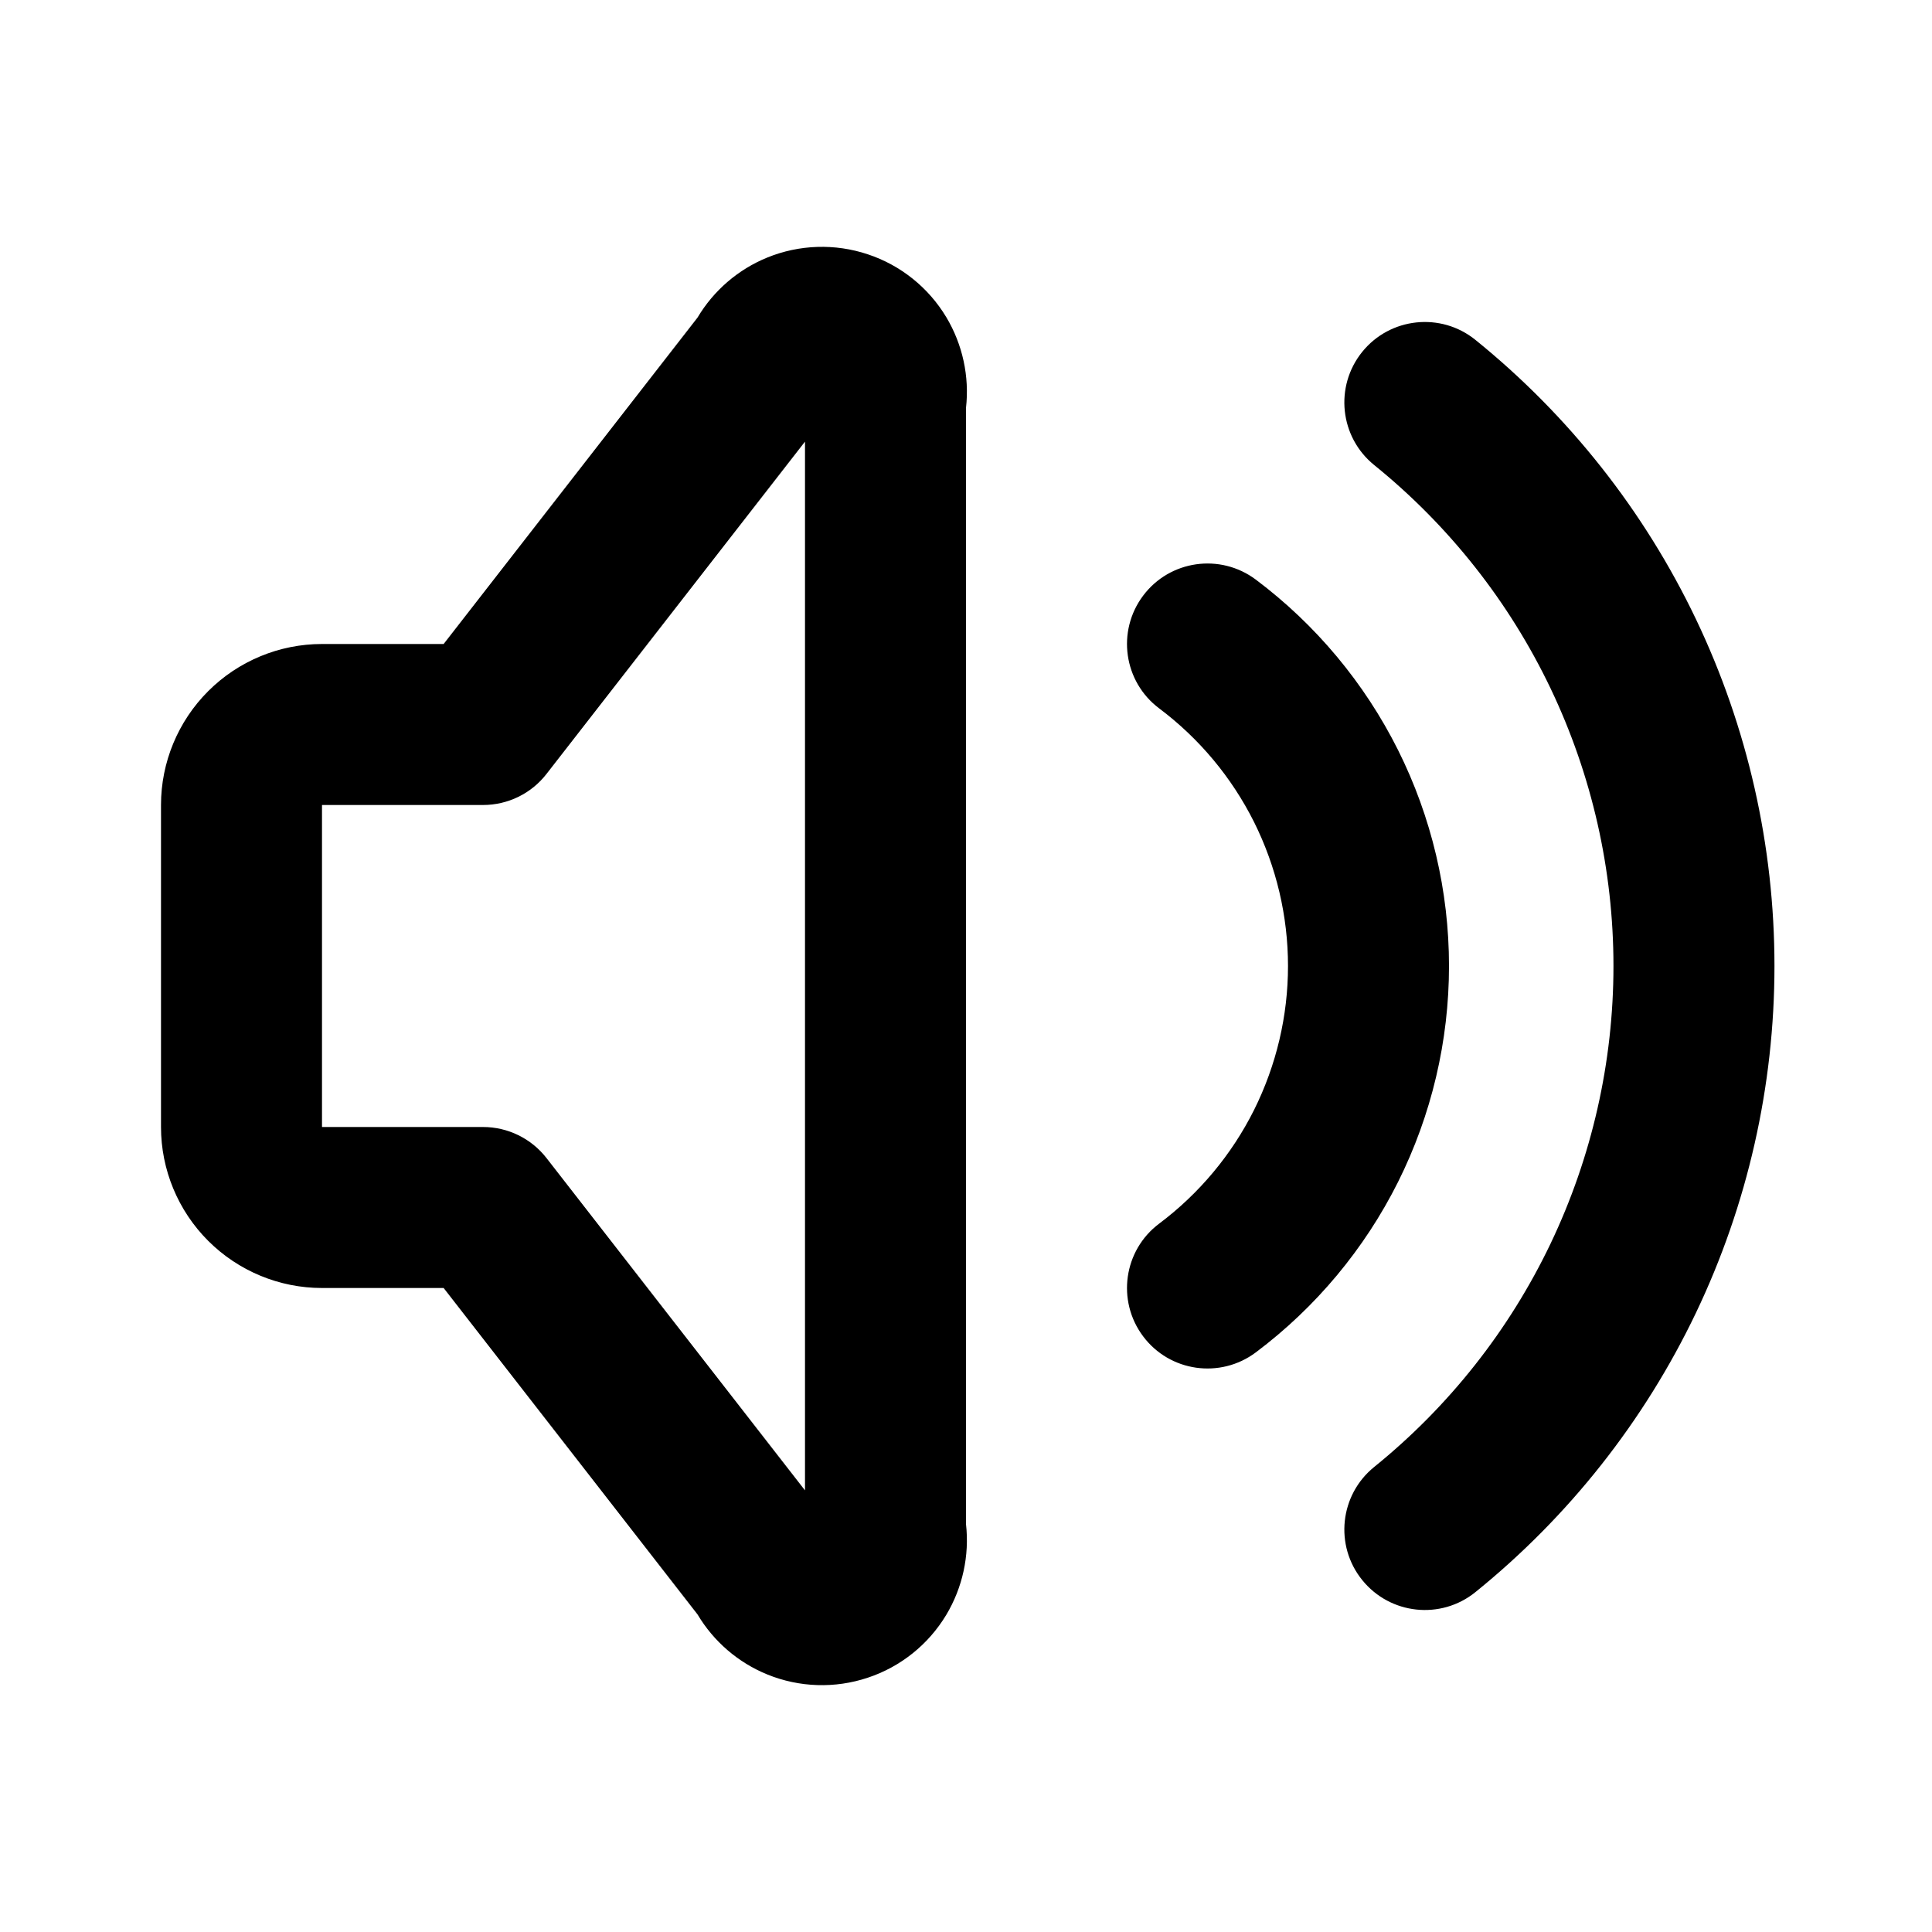 <svg width="24" height="24" viewBox="0 0 24 24" xmlns="http://www.w3.org/2000/svg">
<path fill-rule="evenodd" clip-rule="evenodd" d="M10 5.486L6.789 9.614C6.6 9.858 6.309 10 6 10H4V14H6C6.309 14 6.6 14.143 6.789 14.386L10 18.514V5.486ZM9.532 3.199C9.93 3.037 10.373 3.023 10.78 3.159C11.188 3.294 11.534 3.572 11.755 3.94C11.958 4.279 12.044 4.676 12 5.067V18.933C12.044 19.324 11.958 19.721 11.755 20.06C11.534 20.428 11.188 20.706 10.78 20.841C10.373 20.977 9.93 20.963 9.532 20.801C9.169 20.653 8.865 20.391 8.665 20.055L5.511 16H4C3.47 16 2.961 15.789 2.586 15.414C2.211 15.039 2 14.53 2 14V10C2 9.47 2.211 8.961 2.586 8.586C2.961 8.211 3.47 8 4 8H5.511L8.665 3.945C8.865 3.609 9.169 3.347 9.532 3.199ZM16.922 4.371C17.269 3.942 17.899 3.875 18.328 4.222C19.488 5.16 20.424 6.345 21.067 7.69C21.71 9.036 22.043 10.509 22.043 12C22.043 13.491 21.71 14.964 21.067 16.31C20.424 17.655 19.488 18.84 18.328 19.778C17.899 20.125 17.269 20.058 16.922 19.628C16.575 19.199 16.642 18.569 17.072 18.222C17.999 17.472 18.748 16.524 19.262 15.448C19.776 14.371 20.043 13.193 20.043 12C20.043 10.807 19.776 9.629 19.262 8.552C18.748 7.476 17.999 6.528 17.072 5.778C16.642 5.431 16.575 4.801 16.922 4.371ZM14.2 7.4C14.531 6.958 15.158 6.869 15.6 7.2C16.345 7.759 16.95 8.484 17.367 9.317C17.783 10.15 18 11.069 18 12C18 12.931 17.783 13.85 17.367 14.683C16.95 15.516 16.345 16.241 15.6 16.8C15.158 17.131 14.531 17.042 14.2 16.6C13.869 16.158 13.958 15.531 14.4 15.2C14.897 14.827 15.3 14.344 15.578 13.789C15.855 13.233 16 12.621 16 12C16 11.379 15.855 10.767 15.578 10.211C15.3 9.656 14.897 9.173 14.4 8.8C13.958 8.469 13.869 7.842 14.2 7.4Z"/>
</svg>
